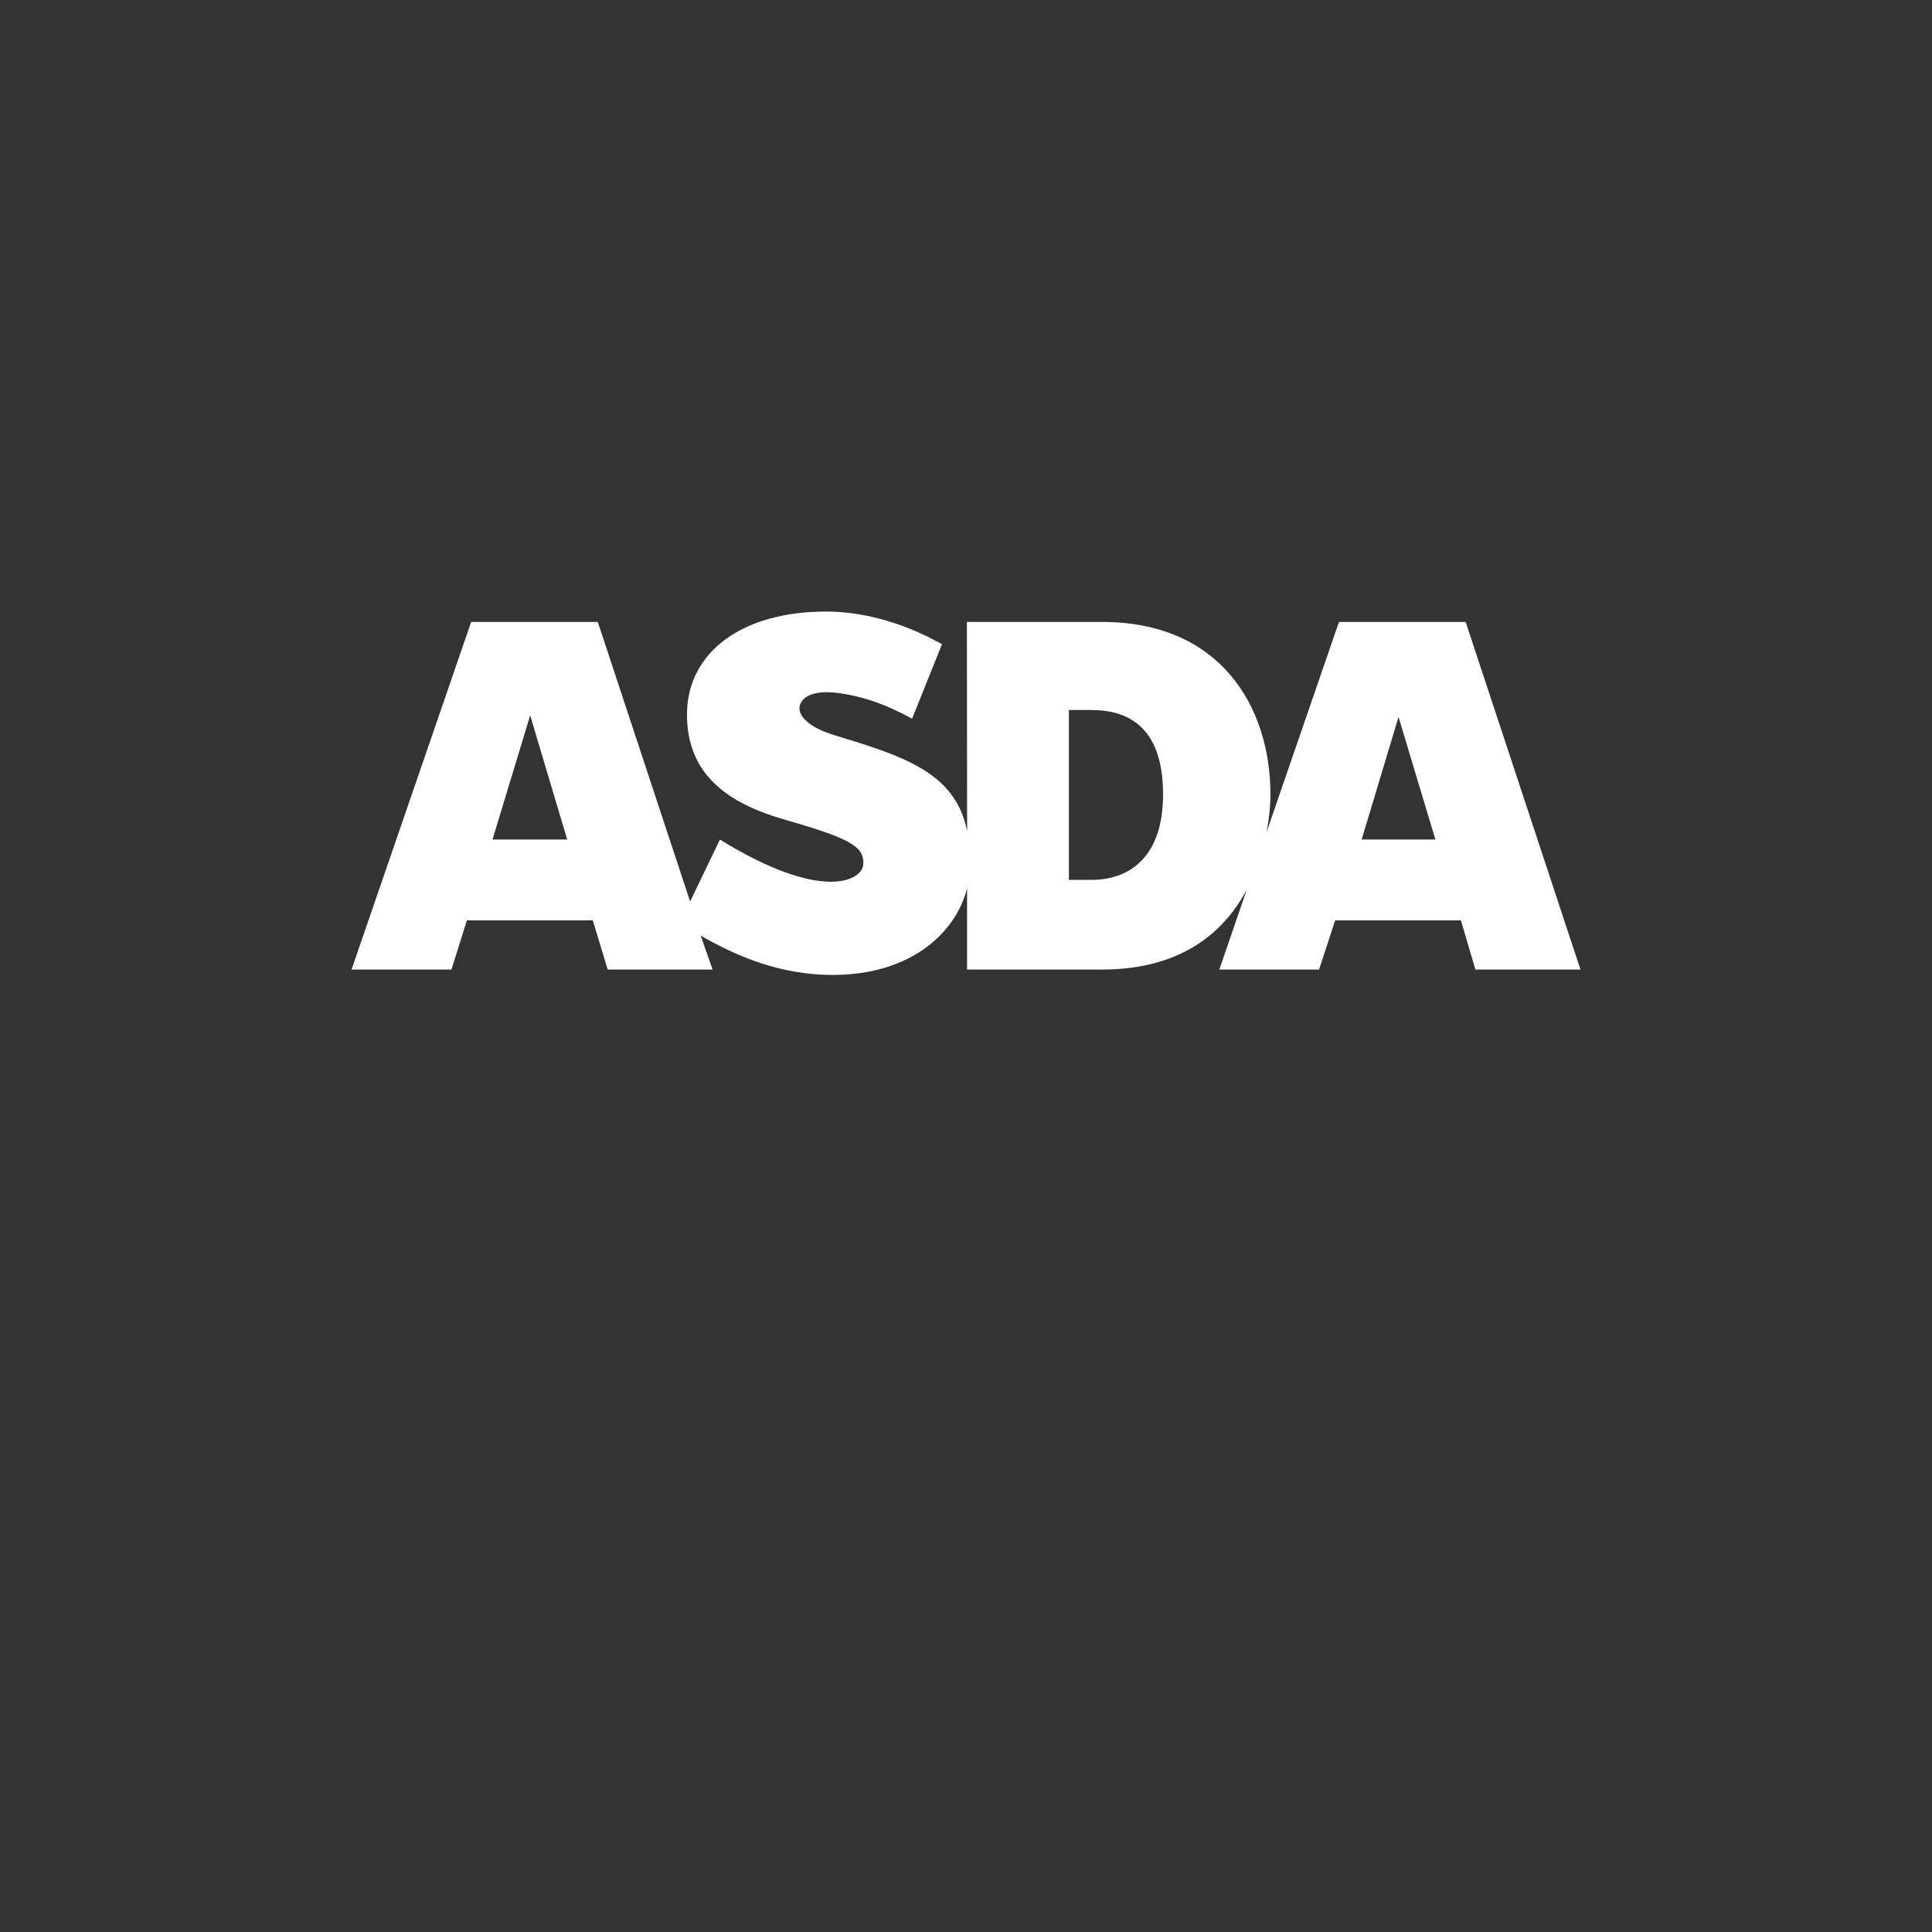 <?xml version="1.0" encoding="UTF-8" standalone="no"?><!-- Generator: Gravit.io --><svg xmlns="http://www.w3.org/2000/svg" xmlns:xlink="http://www.w3.org/1999/xlink" style="isolation:isolate" viewBox="0 0 24 24" width="24pt" height="24pt"><rect x="0" y="0" width="24" height="24" fill="#333333" stroke="none"/><defs><clipPath id="_clipPath_h6e0j41lmhXDrNneTTs0tjIWfe28eq5D"><rect width="24" height="24"/></clipPath></defs><g clip-path="url(#_clipPath_h6e0j41lmhXDrNneTTs0tjIWfe28eq5D)"><clipPath id="_clipPath_Sodx412RbZFEZZSauD3S0tVQDT7kSj03"><rect x="0" y="0" width="24" height="24" transform="matrix(1,0,0,1,0,0)" fill="rgb(255,255,255)"/></clipPath><g clip-path="url(#_clipPath_Sodx412RbZFEZZSauD3S0tVQDT7kSj03)"><g><g><g><path d=" M 16.915 10.429 L 17.373 8.906 L 17.831 10.429 L 16.915 10.429 L 16.915 10.429 Z  M 13.56 10.93 L 13.278 10.93 L 13.278 8.82 L 13.556 8.82 C 13.979 8.82 14.448 8.997 14.448 9.87 C 14.448 10.644 14.033 10.93 13.56 10.93 Z  M 6.118 10.429 L 6.586 8.887 L 7.046 10.429 L 6.118 10.429 L 6.118 10.429 Z  M 18.207 7.726 L 16.633 7.726 L 15.733 10.339 C 15.776 10.121 15.782 9.949 15.782 9.872 C 15.782 8.778 15.159 7.726 13.693 7.726 L 12.011 7.726 L 12.014 10.325 C 11.87 9.587 11.2 9.388 10.366 9.133 C 10.053 9.038 9.882 8.884 9.944 8.741 C 9.998 8.616 10.188 8.577 10.421 8.61 C 10.774 8.659 11.057 8.779 11.33 8.928 L 11.702 8.002 C 11.617 7.959 11.015 7.597 10.261 7.597 C 9.206 7.597 8.534 8.112 8.534 8.875 C 8.534 9.554 8.951 9.949 9.716 10.172 C 10.538 10.41 10.747 10.507 10.723 10.746 C 10.7 10.949 10.19 11.2 8.943 10.429 L 8.573 11.199 L 7.426 7.726 L 5.853 7.726 L 4.367 12.044 L 5.608 12.044 L 5.8 11.433 L 7.364 11.433 L 7.549 12.044 L 8.852 12.044 L 8.704 11.622 C 9.144 11.877 9.691 12.111 10.343 12.111 C 11.342 12.111 11.883 11.562 12.013 11.035 L 12.013 12.044 L 13.691 12.044 C 14.692 12.044 15.216 11.564 15.488 11.051 L 15.147 12.044 L 16.386 12.044 L 16.586 11.433 L 18.148 11.433 L 18.328 12.044 L 19.633 12.044 L 18.207 7.726 L 18.207 7.726 Z " fill="rgb(255,255,255)"/></g></g></g></g></g></svg>